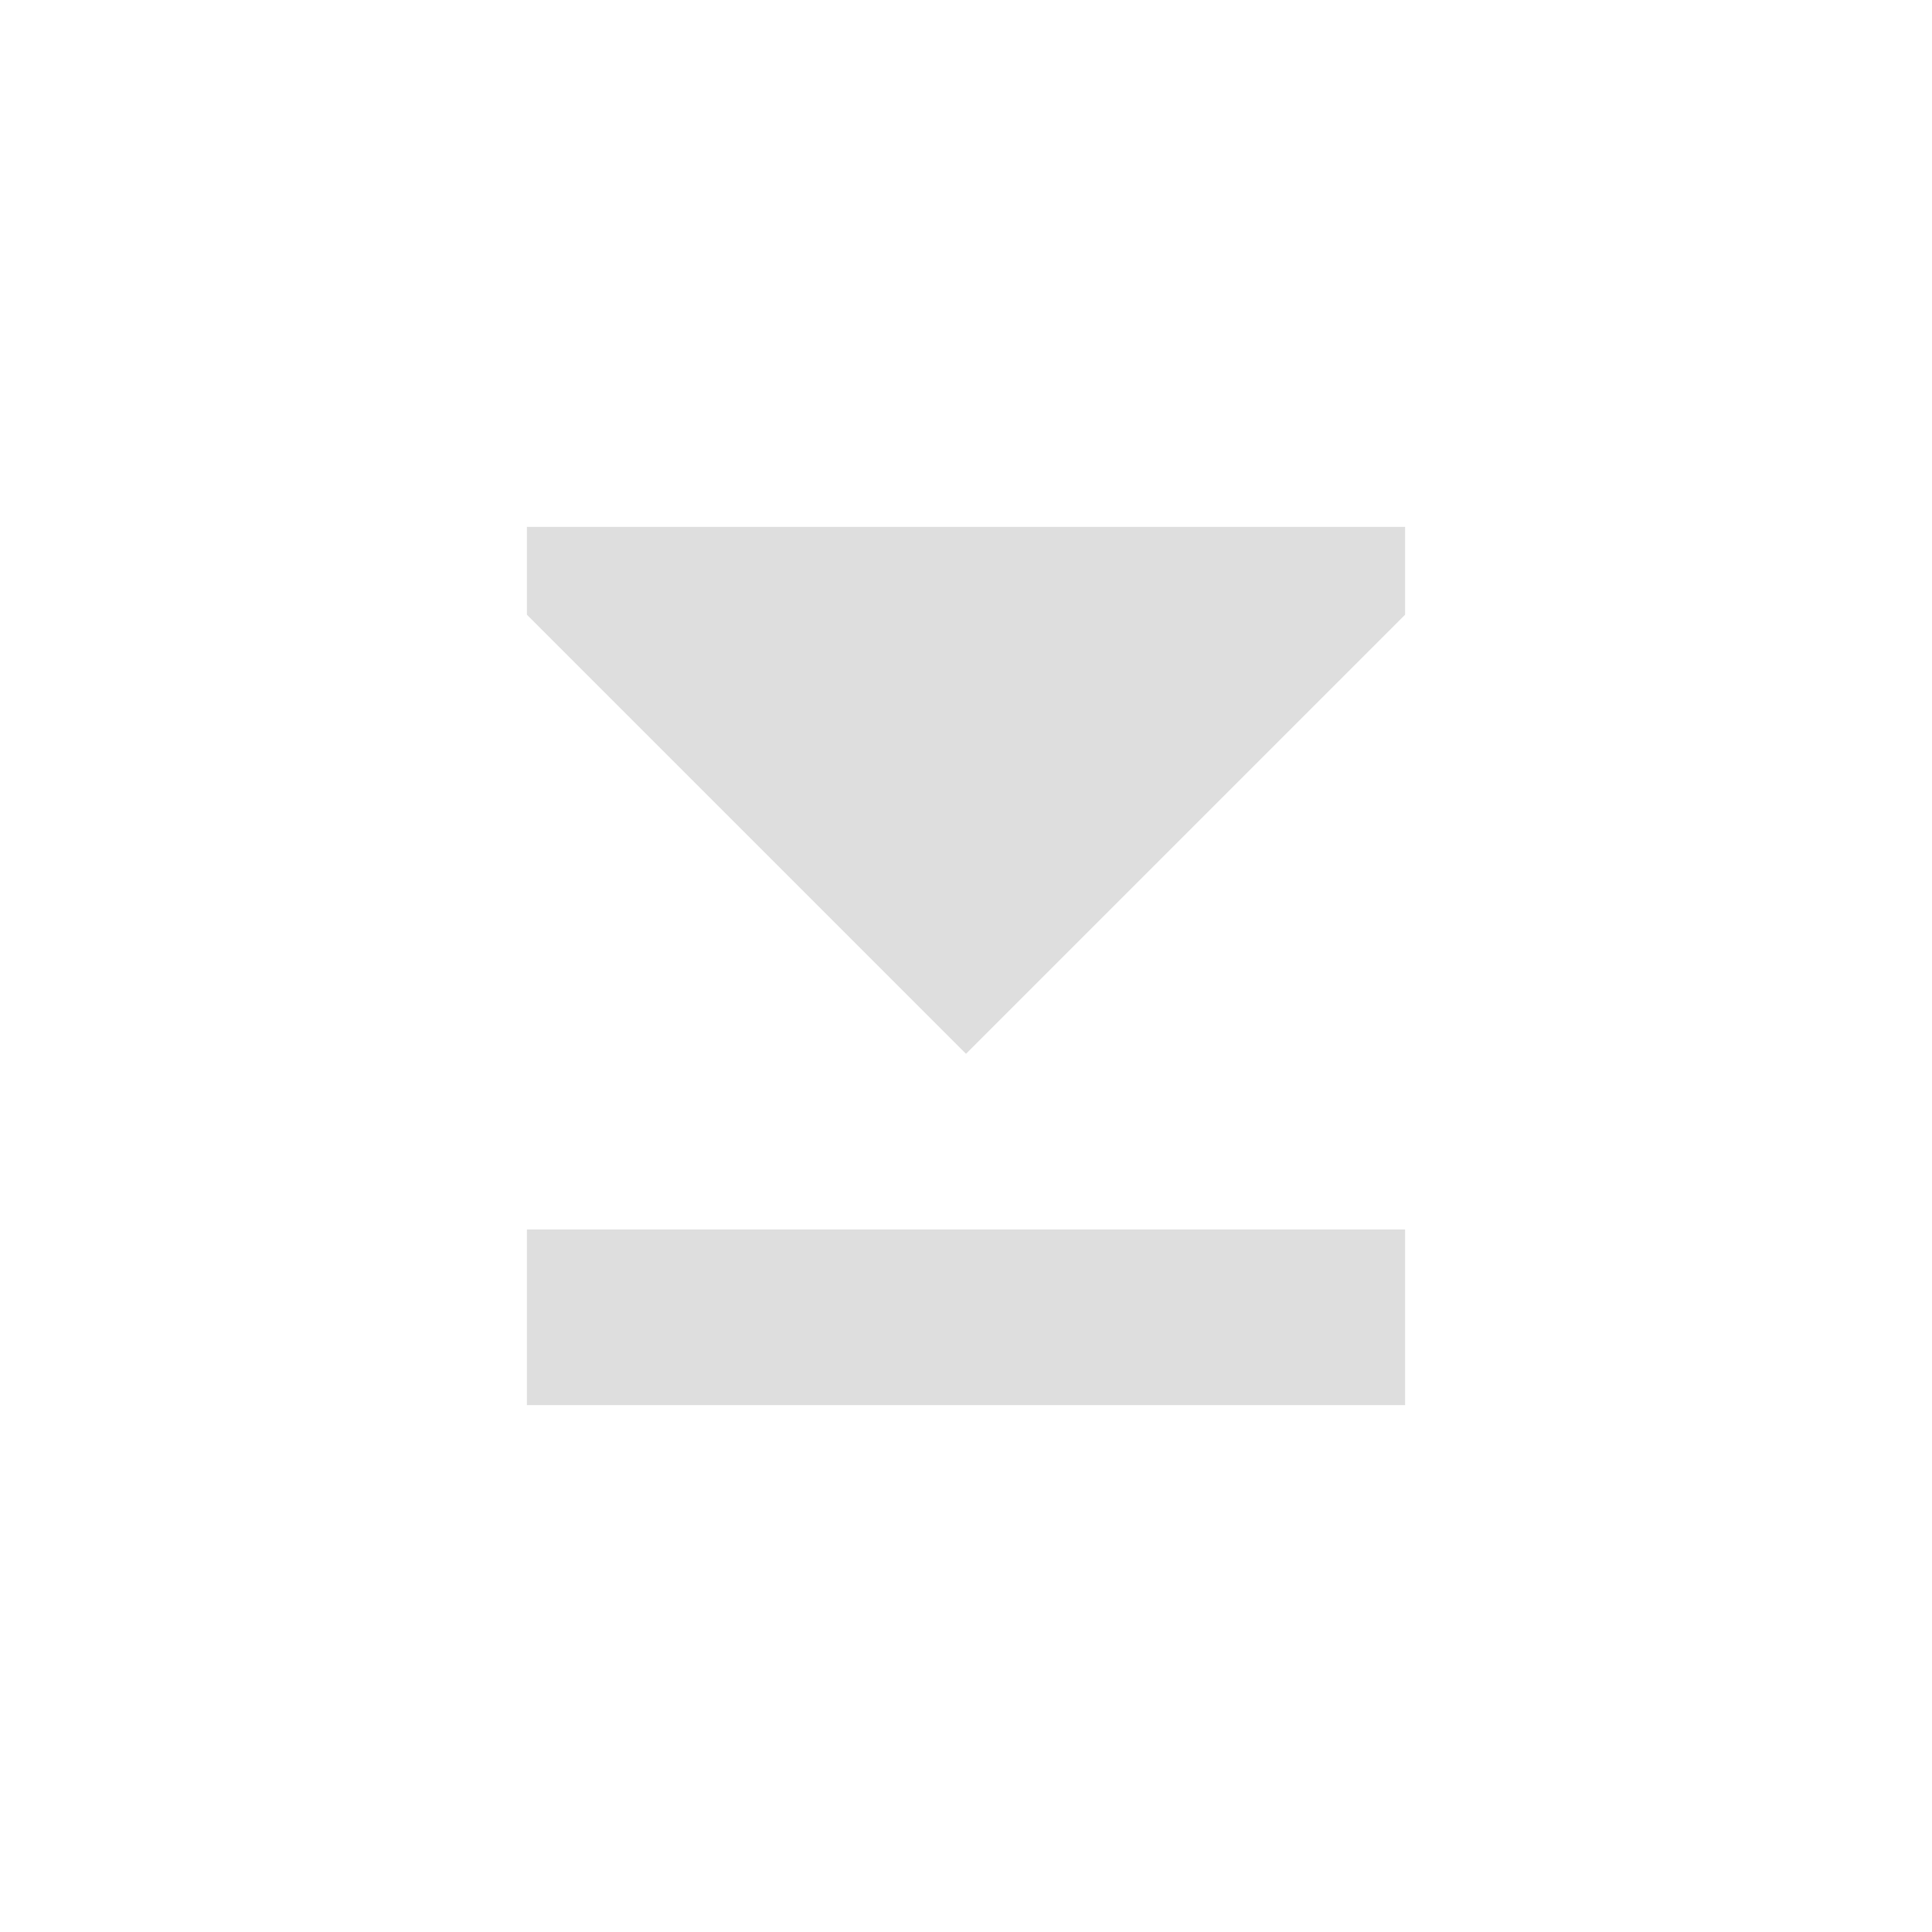 <svg xmlns="http://www.w3.org/2000/svg" width="16" height="16" viewBox="-3 -3 22 22">
<style id="current-color-scheme" type="text/css">
.ColorScheme-Contrast{color:#dedede}
</style>
<path d="M3 3v1l5 5 5-5V3zm0 8v2h10v-2z" class="ColorScheme-Contrast" style="fill:currentColor"/>
</svg>
